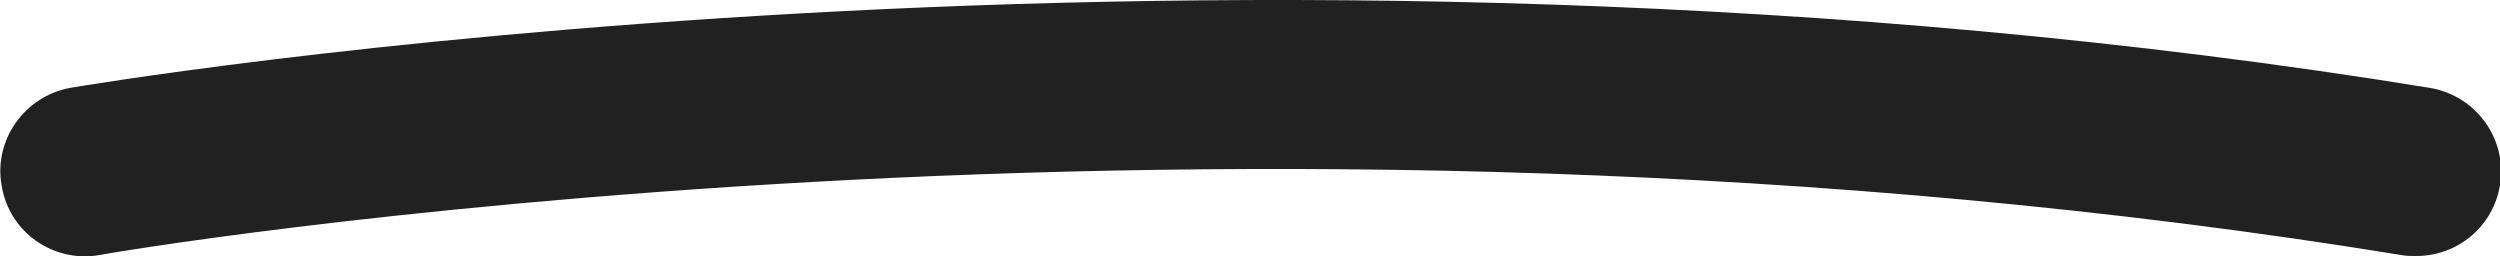 <?xml version="1.0" encoding="UTF-8"?>
<svg id="_レイヤー_2" data-name="レイヤー 2" xmlns="http://www.w3.org/2000/svg" viewBox="0 0 29.59 3.03">
  <defs>
    <style>
      .cls-1 {
        fill: #212121;
      }
    </style>
  </defs>
  <g id="_レイヤー_1-2" data-name="レイヤー 1">
    <path class="cls-1" d="M28.59,3.03c-.05,0-.11,0-.16-.01-13.97-2.28-27.13-.03-27.26,0C.63,3.11,.11,2.75,.02,2.2c-.1-.54,.27-1.06,.81-1.16,.13-.02,13.6-2.33,27.93,0,.54,.09,.92,.6,.83,1.15-.08,.49-.5,.84-.99,.84Z"/>
  </g>
</svg>